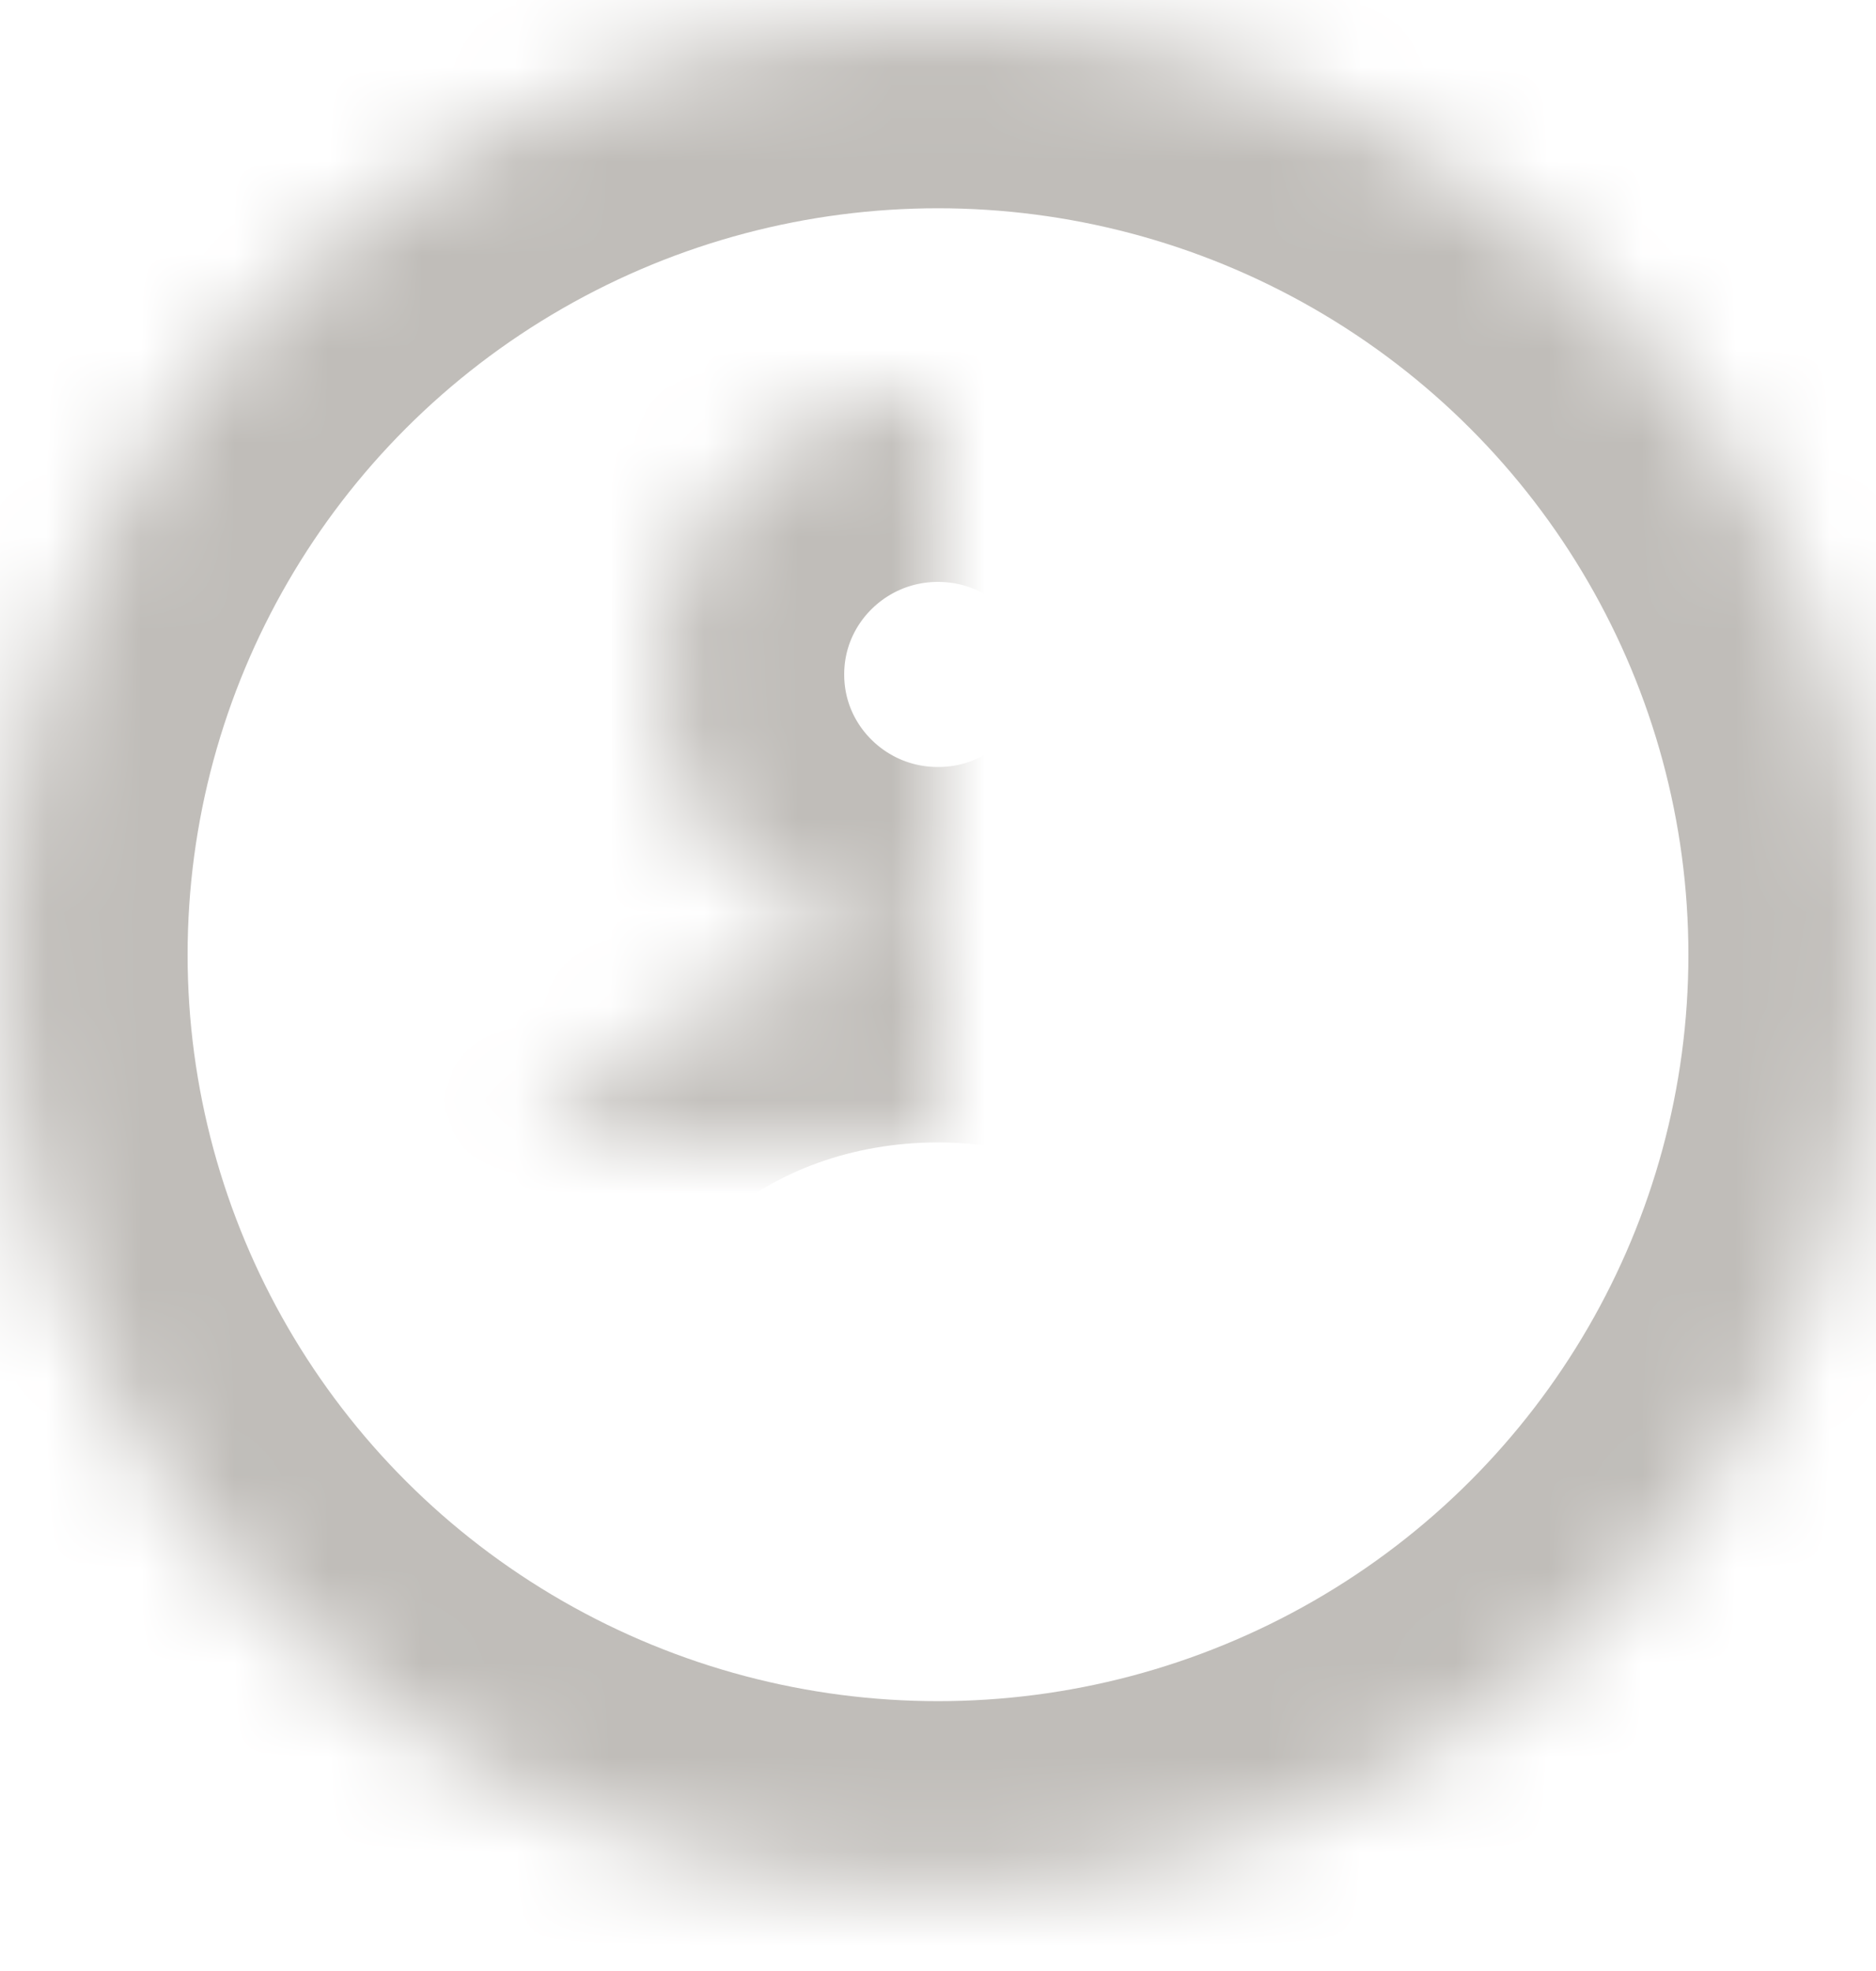 <?xml version="1.0" encoding="UTF-8" standalone="no"?>
<svg width="20px" height="21px" viewBox="0 0 20 21" version="1.1" xmlns="http://www.w3.org/2000/svg" xmlns:xlink="http://www.w3.org/1999/xlink">
    <!-- Generator: Sketch 39.1 (31720) - http://www.bohemiancoding.com/sketch -->
    <title>icon1</title>
    <desc>Created with Sketch.</desc>
    <defs>
        <ellipse id="path-1" cx="10" cy="9.953" rx="10" ry="9.953"></ellipse>
        <mask id="mask-2" maskContentUnits="userSpaceOnUse" maskUnits="objectBoundingBox" x="0" y="0" width="20" height="19.907" fill="white">
            <use xlink:href="#path-1"></use>
        </mask>
        <path d="M5,14.176 C5,11.844 7.239,9.953 10,9.953 C12.761,9.953 15,11.844 15,14.176 C15,16.509 5,16.509 5,14.176 Z M10,9.953 C11.657,9.953 13,8.617 13,6.967 C13,5.318 11.657,3.981 10,3.981 C8.343,3.981 7,5.318 7,6.967 C7,8.617 8.343,9.953 10,9.953 Z" id="path-3"></path>
        <mask id="mask-4" maskContentUnits="userSpaceOnUse" maskUnits="objectBoundingBox" x="0" y="0" width="10" height="11.944" fill="white">
            <use xlink:href="#path-3"></use>
        </mask>
    </defs>
    <g id="CLASS" stroke="none" stroke-width="1" fill="none" fill-rule="evenodd">
        <g id="04-Solution-page" transform="translate(-43, -2007)" stroke="#C0BDB9" stroke-width="4">
            <g id="Author" transform="translate(20, 1982)">
                <g id="icon1" transform="translate(23, 25.219)">
                    <use id="Oval" mask="url(#mask-2)" xlink:href="#path-1"></use>
                    <use id="Combined-Shape" mask="url(#mask-4)" xlink:href="#path-3"></use>
                </g>
            </g>
        </g>
    </g>
</svg>